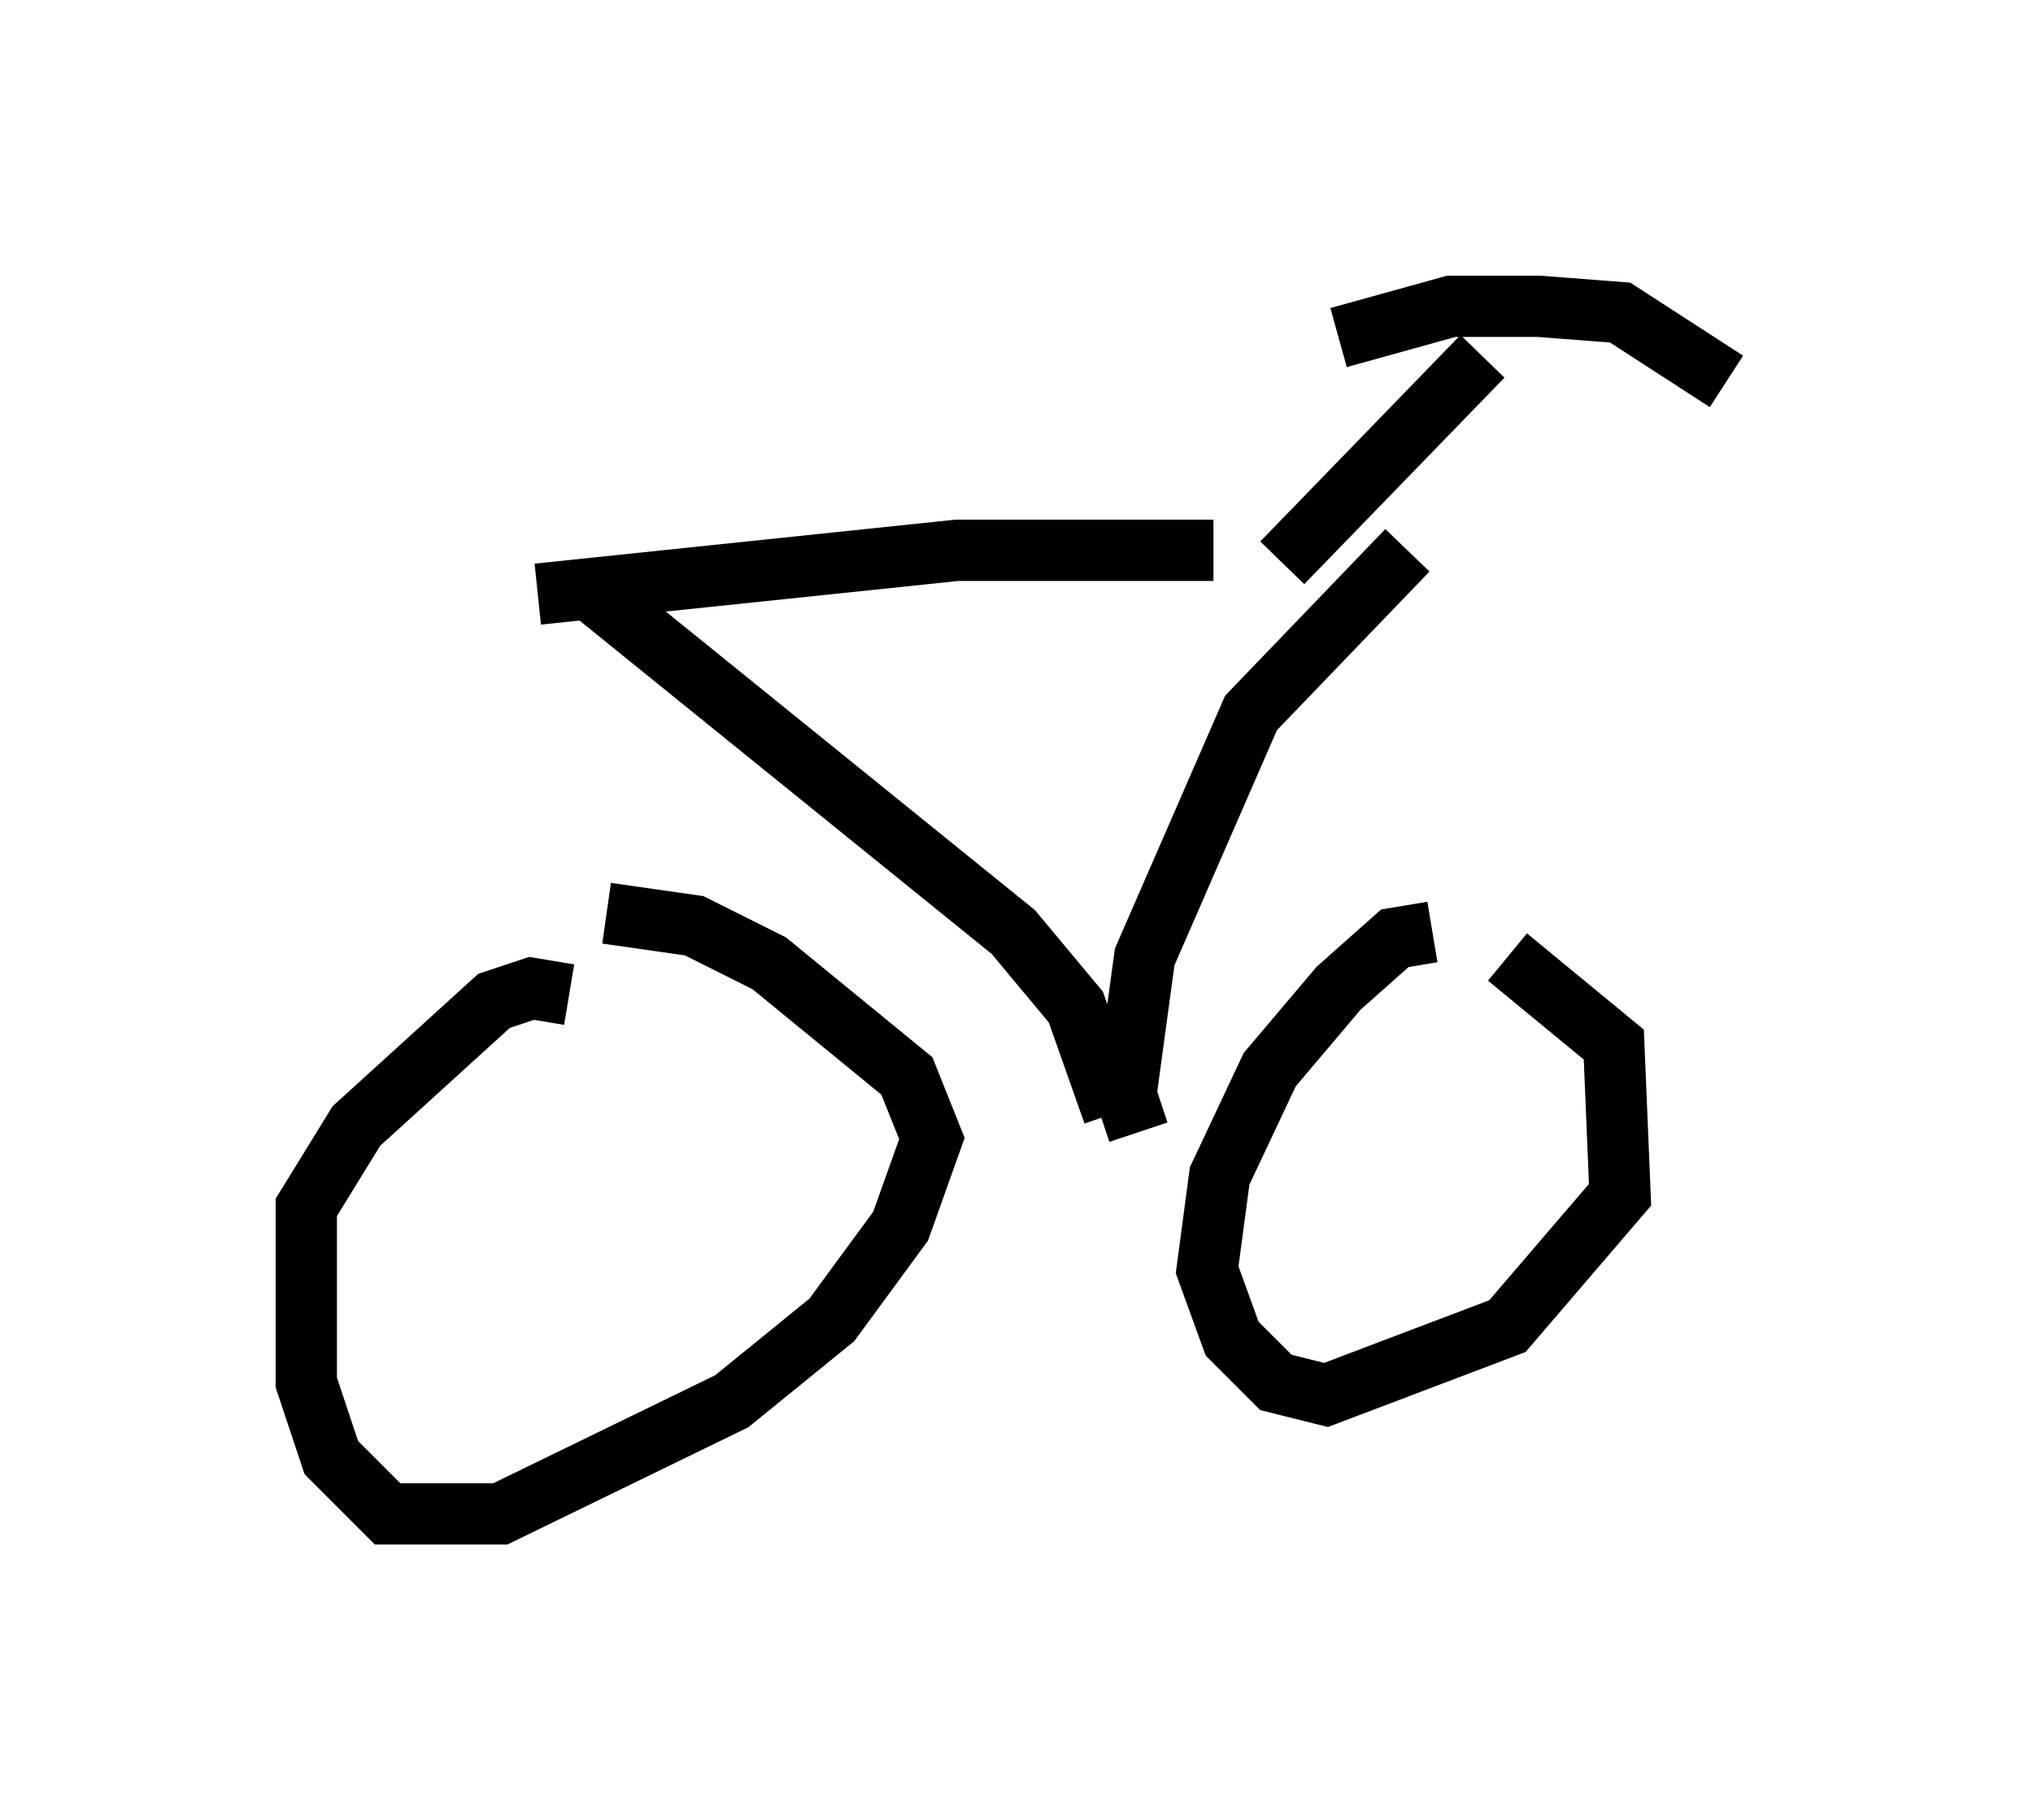 <?xml version="1.0" encoding="utf-8" ?>
<svg baseProfile="full" height="29.702" version="1.1" width="33.173" xmlns="http://www.w3.org/2000/svg" xmlns:ev="http://www.w3.org/2001/xml-events" xmlns:xlink="http://www.w3.org/1999/xlink"><defs /><rect fill="white" height="29.702" width="33.173" x="0" y="0" /><path d="M9.9, 16.842 m-0.613, -0.613 l-0.613, -0.102 -0.613, 0.204 l-2.246, 2.042 -0.817, 1.327 l0.0, 2.858 0.408, 1.225 l0.919, 0.919 1.838, 0.0 l3.777, -1.838 1.633, -1.327 l1.123, -1.531 0.51, -1.429 l-0.408, -1.021 -2.246, -1.838 l-1.225, -0.613 -1.429, -0.204 m13.475, 0.306 l-0.613, 0.102 -0.919, 0.817 l-1.123, 1.327 -0.817, 1.735 l-0.204, 1.531 0.408, 1.123 l0.715, 0.715 0.817, 0.204 l2.96, -1.123 1.838, -2.144 l-0.102, -2.45 -1.735, -1.429 m-15.006, -6.023 l6.942, 5.615 1.021, 1.225 l0.613, 1.735 m0.408, 0.306 l-0.204, -0.613 0.306, -2.246 l1.735, -3.981 2.552, -2.654 m-14.19, 0.715 l6.84, -0.715 4.185, 0.0 m1.123, 0.204 l3.267, -3.369 m-2.348, -0.306 l1.838, -0.51 1.429, 0.0 l1.327, 0.102 1.735, 1.123 " fill="none" stroke="black" stroke-width="1" /></svg>
